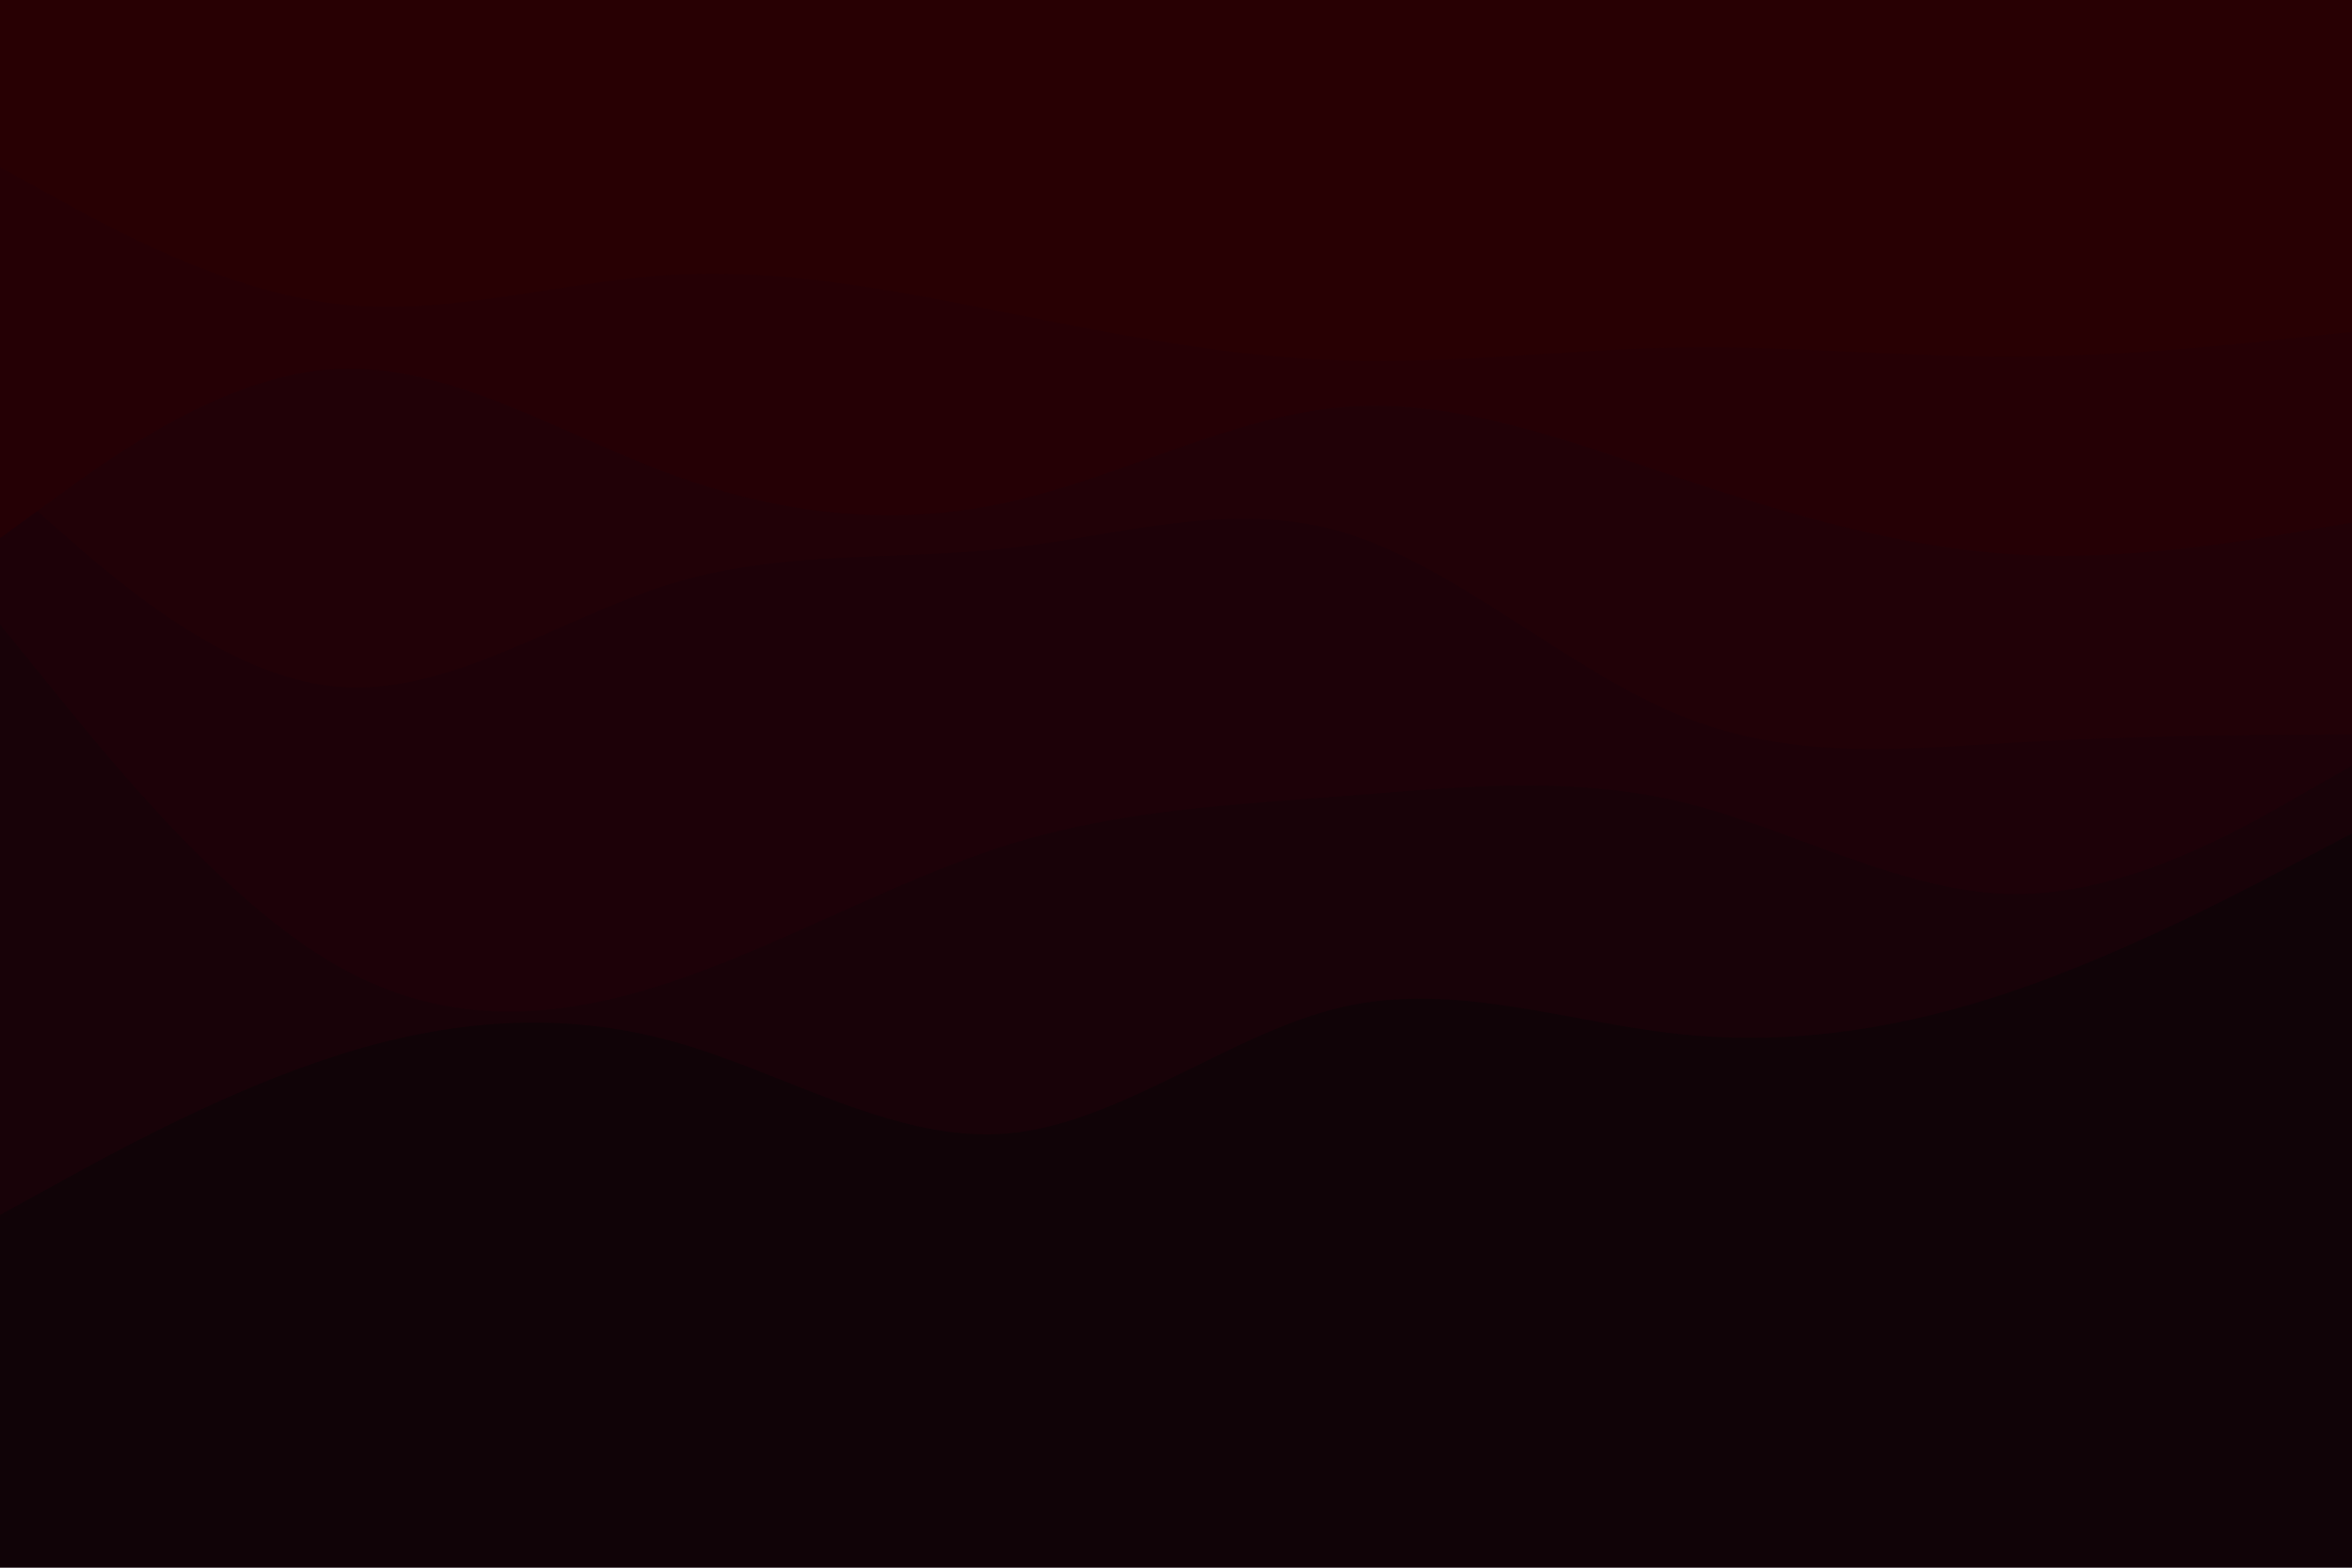 <svg id="visual" viewBox="0 0 900 600" width="900" height="600" xmlns="http://www.w3.org/2000/svg" xmlns:xlink="http://www.w3.org/1999/xlink" version="1.1"><rect x="0" y="0" width="900" height="600" fill="#100307"></rect><path d="M0 465L21.5 453.2C43 441.3 86 417.7 128.8 404C171.7 390.3 214.3 386.7 257.2 398.5C300 410.3 343 437.7 385.8 433.8C428.7 430 471.3 395 514.2 385.3C557 375.7 600 391.3 642.8 395.8C685.7 400.3 728.3 393.7 771.2 379C814 364.3 857 341.7 878.5 330.3L900 319L900 0L878.5 0C857 0 814 0 771.2 0C728.3 0 685.7 0 642.8 0C600 0 557 0 514.2 0C471.3 0 428.7 0 385.8 0C343 0 300 0 257.2 0C214.3 0 171.7 0 128.8 0C86 0 43 0 21.5 0L0 0Z" fill="#180208"></path><path d="M0 239L21.5 265.5C43 292 86 345 128.8 369.5C171.7 394 214.3 390 257.2 375.7C300 361.3 343 336.7 385.8 323.3C428.7 310 471.3 308 514.2 304.7C557 301.3 600 296.7 642.8 306.8C685.7 317 728.3 342 771.2 342.2C814 342.3 857 317.7 878.5 305.3L900 293L900 0L878.5 0C857 0 814 0 771.2 0C728.3 0 685.7 0 642.8 0C600 0 557 0 514.2 0C471.3 0 428.7 0 385.8 0C343 0 300 0 257.2 0C214.3 0 171.7 0 128.8 0C86 0 43 0 21.5 0L0 0Z" fill="#1d0108"></path><path d="M0 183L21.5 202C43 221 86 259 128.8 262.8C171.7 266.7 214.3 236.3 257.2 223.3C300 210.3 343 214.7 385.8 209.8C428.7 205 471.3 191 514.2 203.8C557 216.7 600 256.3 642.8 273.8C685.7 291.3 728.3 286.7 771.2 284.2C814 281.7 857 281.3 878.5 281.2L900 281L900 0L878.5 0C857 0 814 0 771.2 0C728.3 0 685.7 0 642.8 0C600 0 557 0 514.2 0C471.3 0 428.7 0 385.8 0C343 0 300 0 257.2 0C214.3 0 171.7 0 128.8 0C86 0 43 0 21.5 0L0 0Z" fill="#210107"></path><path d="M0 206L21.5 190.3C43 174.7 86 143.3 128.8 141.2C171.7 139 214.3 166 257.2 181.7C300 197.3 343 201.7 385.8 192.2C428.7 182.7 471.3 159.3 514.2 155.8C557 152.3 600 168.7 642.8 183C685.7 197.3 728.3 209.7 771.2 212.2C814 214.7 857 207.3 878.5 203.7L900 200L900 0L878.5 0C857 0 814 0 771.2 0C728.3 0 685.7 0 642.8 0C600 0 557 0 514.2 0C471.3 0 428.7 0 385.8 0C343 0 300 0 257.2 0C214.3 0 171.7 0 128.8 0C86 0 43 0 21.5 0L0 0Z" fill="#250005"></path><path d="M0 64L21.5 75.8C43 87.7 86 111.3 128.8 116.3C171.7 121.3 214.3 107.7 257.2 105.2C300 102.7 343 111.3 385.8 119.8C428.7 128.3 471.3 136.7 514.2 138C557 139.3 600 133.7 642.8 133C685.7 132.3 728.3 136.7 771.2 136.5C814 136.3 857 131.7 878.5 129.3L900 127L900 0L878.5 0C857 0 814 0 771.2 0C728.3 0 685.7 0 642.8 0C600 0 557 0 514.2 0C471.3 0 428.7 0 385.8 0C343 0 300 0 257.2 0C214.3 0 171.7 0 128.8 0C86 0 43 0 21.5 0L0 0Z" fill="#280003"></path></svg>